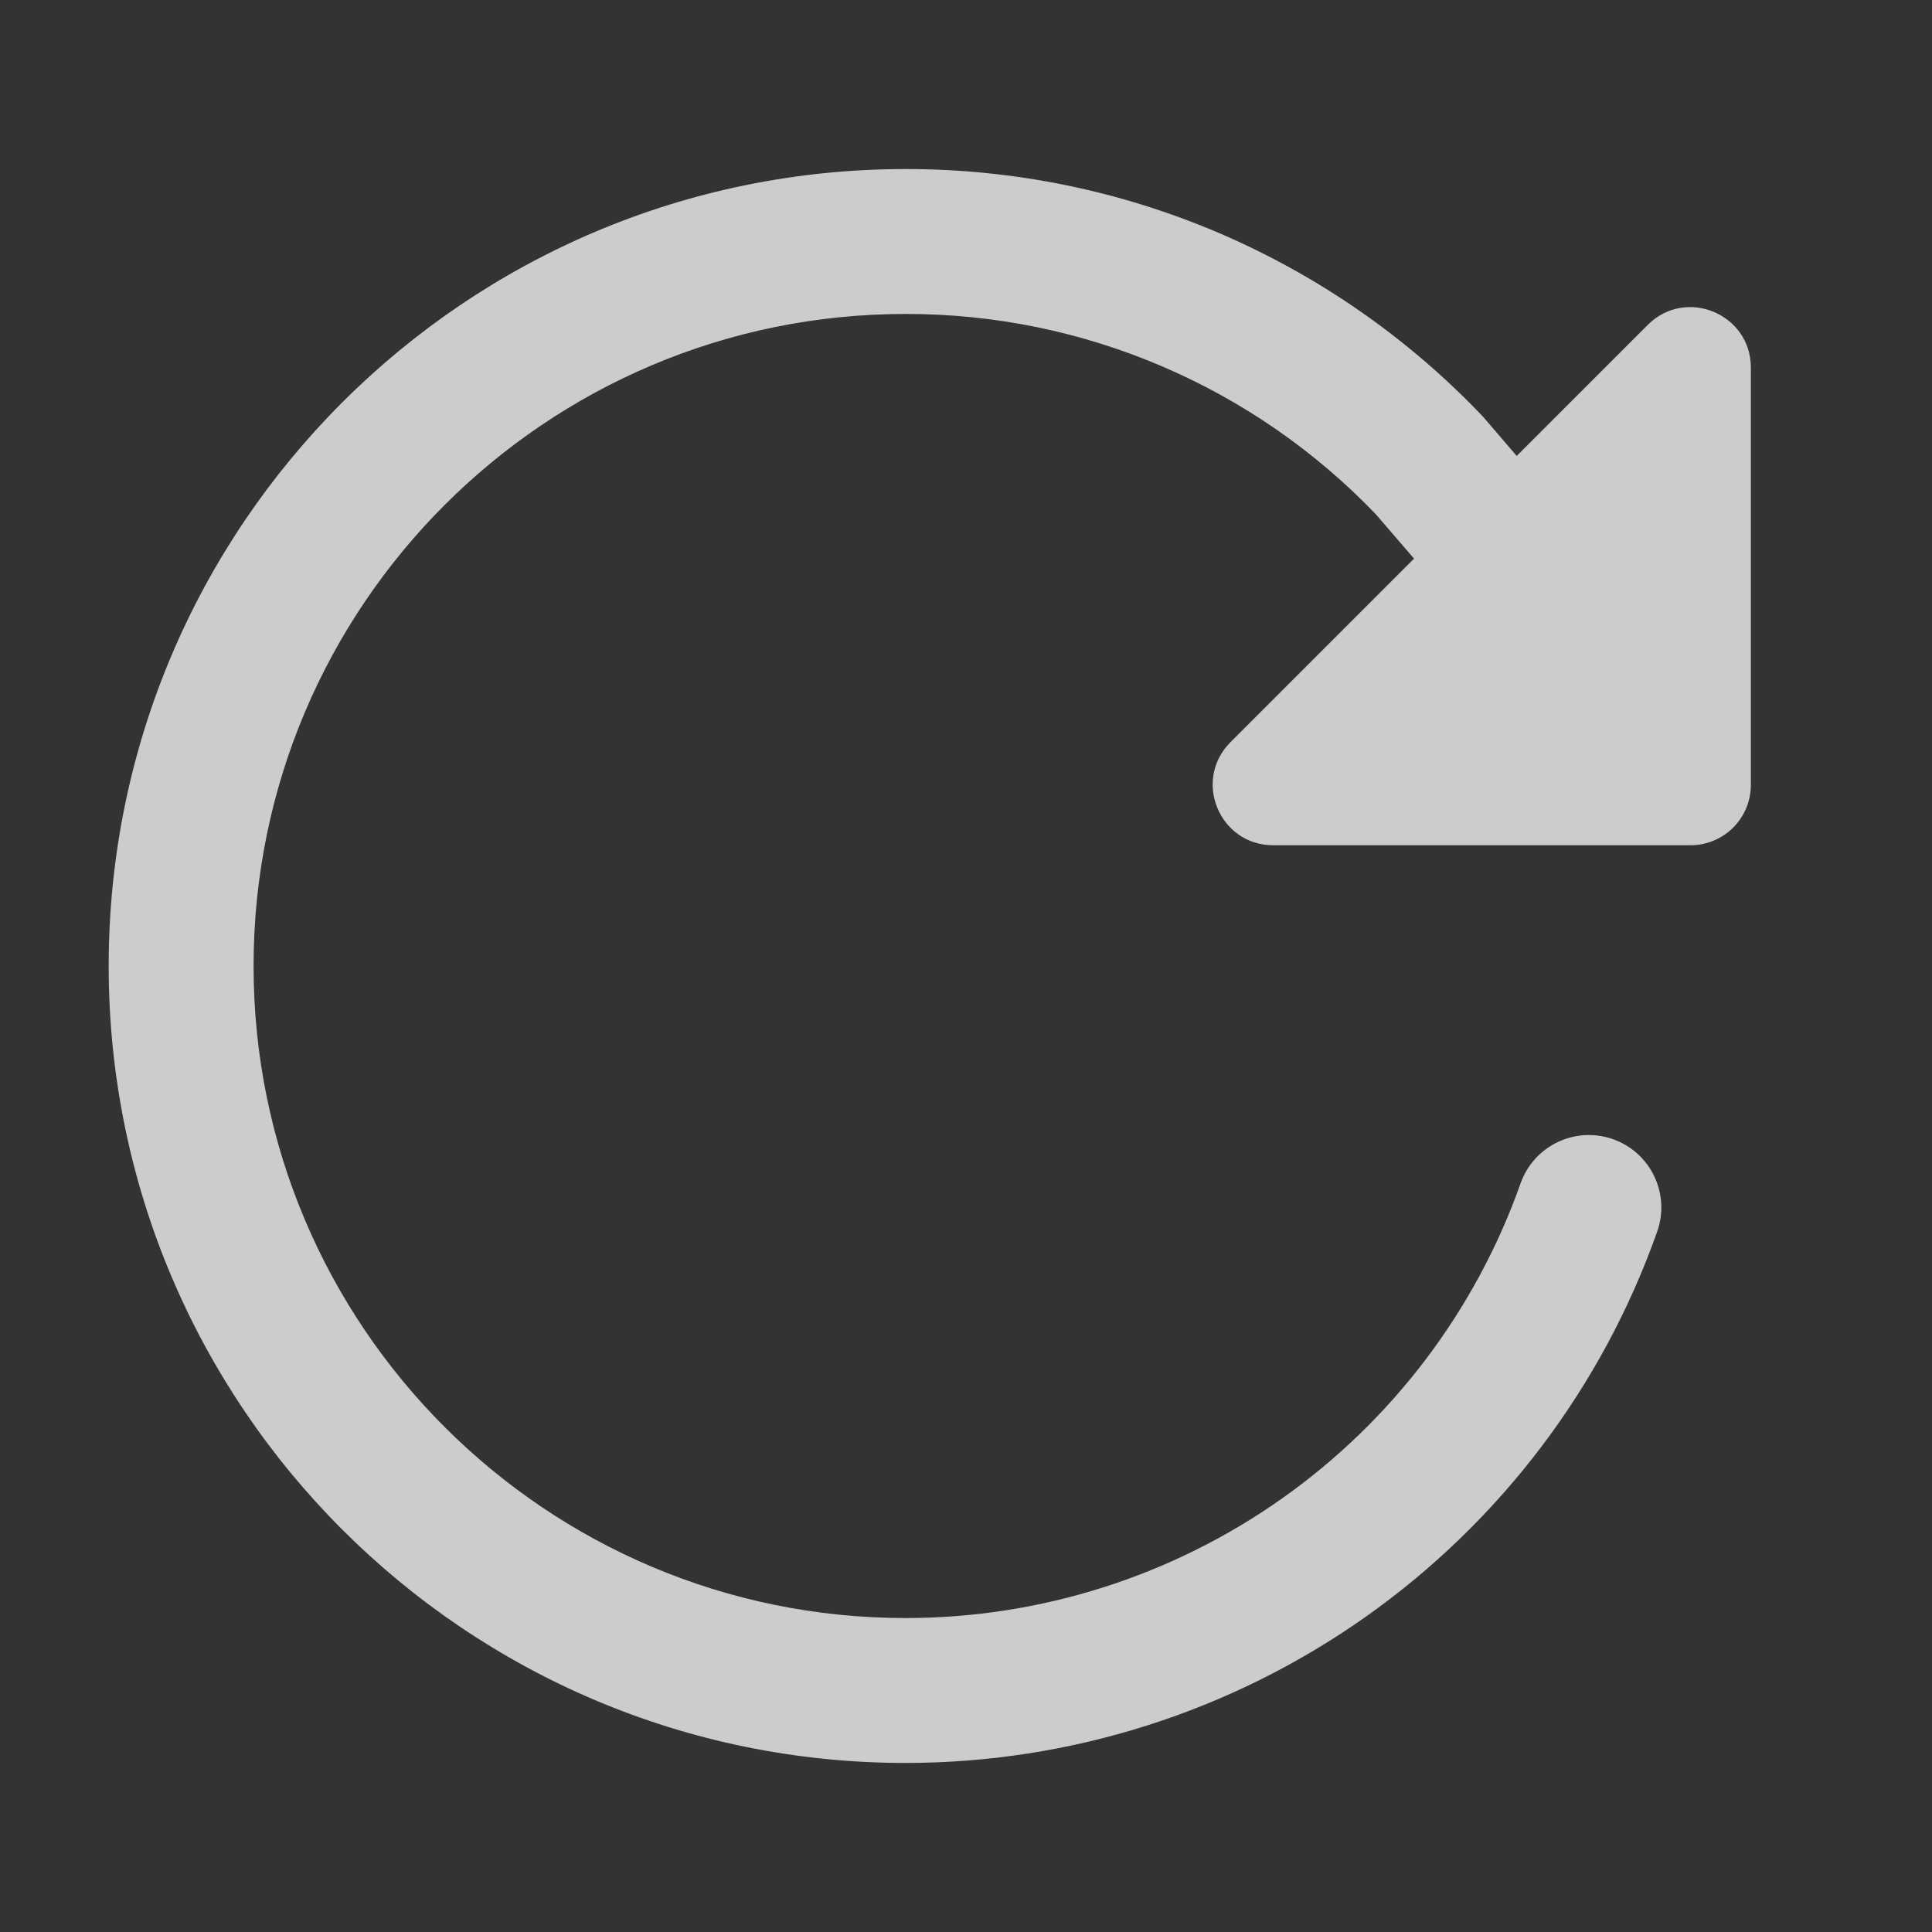 <svg width="20" height="20" viewBox="0 0 20 20" fill="none" xmlns="http://www.w3.org/2000/svg">
<rect x="0" y="0" width="20" height="20" fill="#333333" stroke="none"/>
<path fill-rule="evenodd" clip-rule="evenodd" d="M12.621 2.413C11.595 1.974 10.491 1.749 9.375 1.75C4.82 1.75 1.125 5.445 1.125 10C1.125 14.555 4.82 18.25 9.375 18.25H9.375C11.081 18.25 12.745 17.721 14.139 16.736C15.532 15.751 16.586 14.359 17.155 12.75C17.293 12.36 17.089 11.931 16.698 11.793C16.308 11.655 15.879 11.859 15.741 12.25C15.275 13.566 14.413 14.705 13.273 15.511C12.133 16.317 10.771 16.75 9.375 16.75V3.25L9.376 3.25C10.289 3.249 11.192 3.433 12.031 3.793C12.864 4.149 13.617 4.671 14.244 5.325L14.638 5.783L12.738 7.683C12.344 8.077 12.623 8.75 13.18 8.75H17.5C17.666 8.75 17.825 8.684 17.942 8.567C18.059 8.45 18.125 8.291 18.125 8.125V3.806C18.125 3.249 17.452 2.969 17.058 3.363L15.701 4.72L15.369 4.333L15.356 4.318L15.343 4.304C14.573 3.496 13.647 2.853 12.621 2.413ZM9.375 3.25L9.375 16.75C5.649 16.75 2.625 13.726 2.625 10C2.625 6.274 5.649 3.25 9.375 3.25Z" fill="white" fill-opacity="0.75"/>
</svg>
